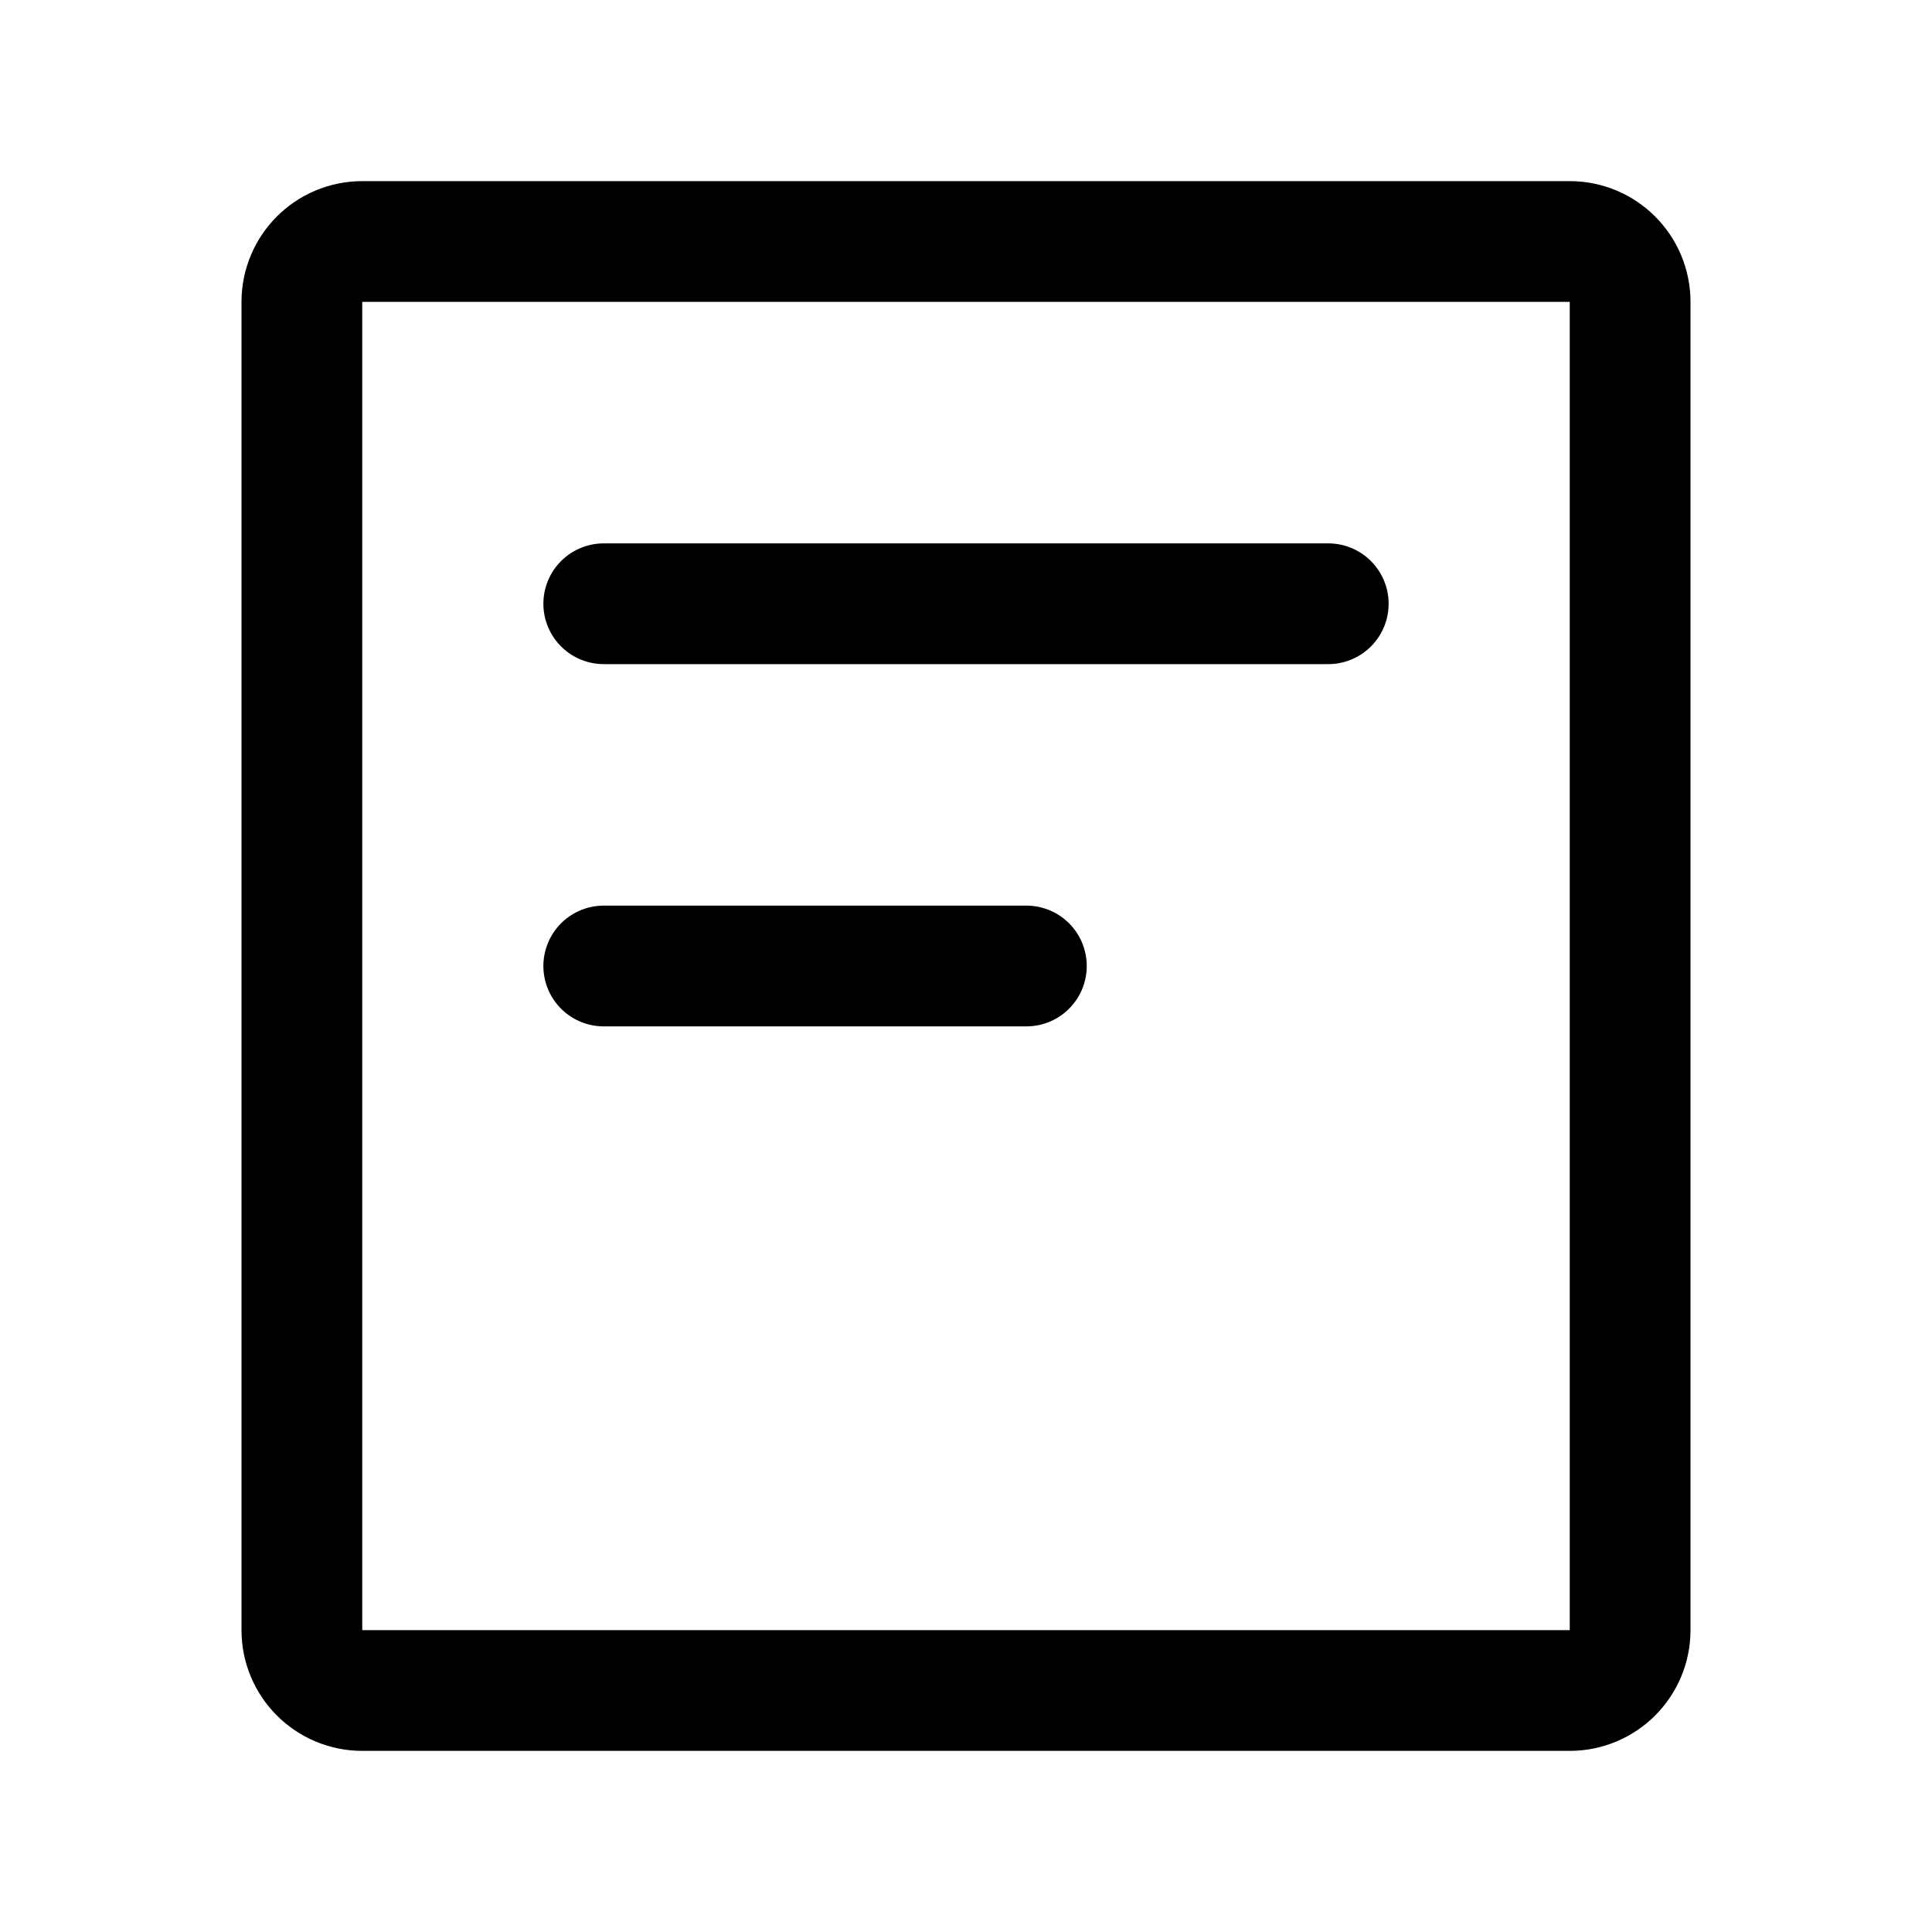 <svg width="16" height="16" viewBox="0 0 16 16" fill="none" xmlns="http://www.w3.org/2000/svg">
<path d="M2.5 2.5C2.5 2.224 2.724 2 3 2H13C13.276 2 13.5 2.224 13.5 2.5V13.5C13.5 13.776 13.276 14 13 14H8H3C2.724 14 2.5 13.776 2.5 13.5V2.5Z" stroke="currentColor"/>
<path d="M5 5H11M5 8H8.5" stroke="currentColor" stroke-linecap="round"/>
</svg>
